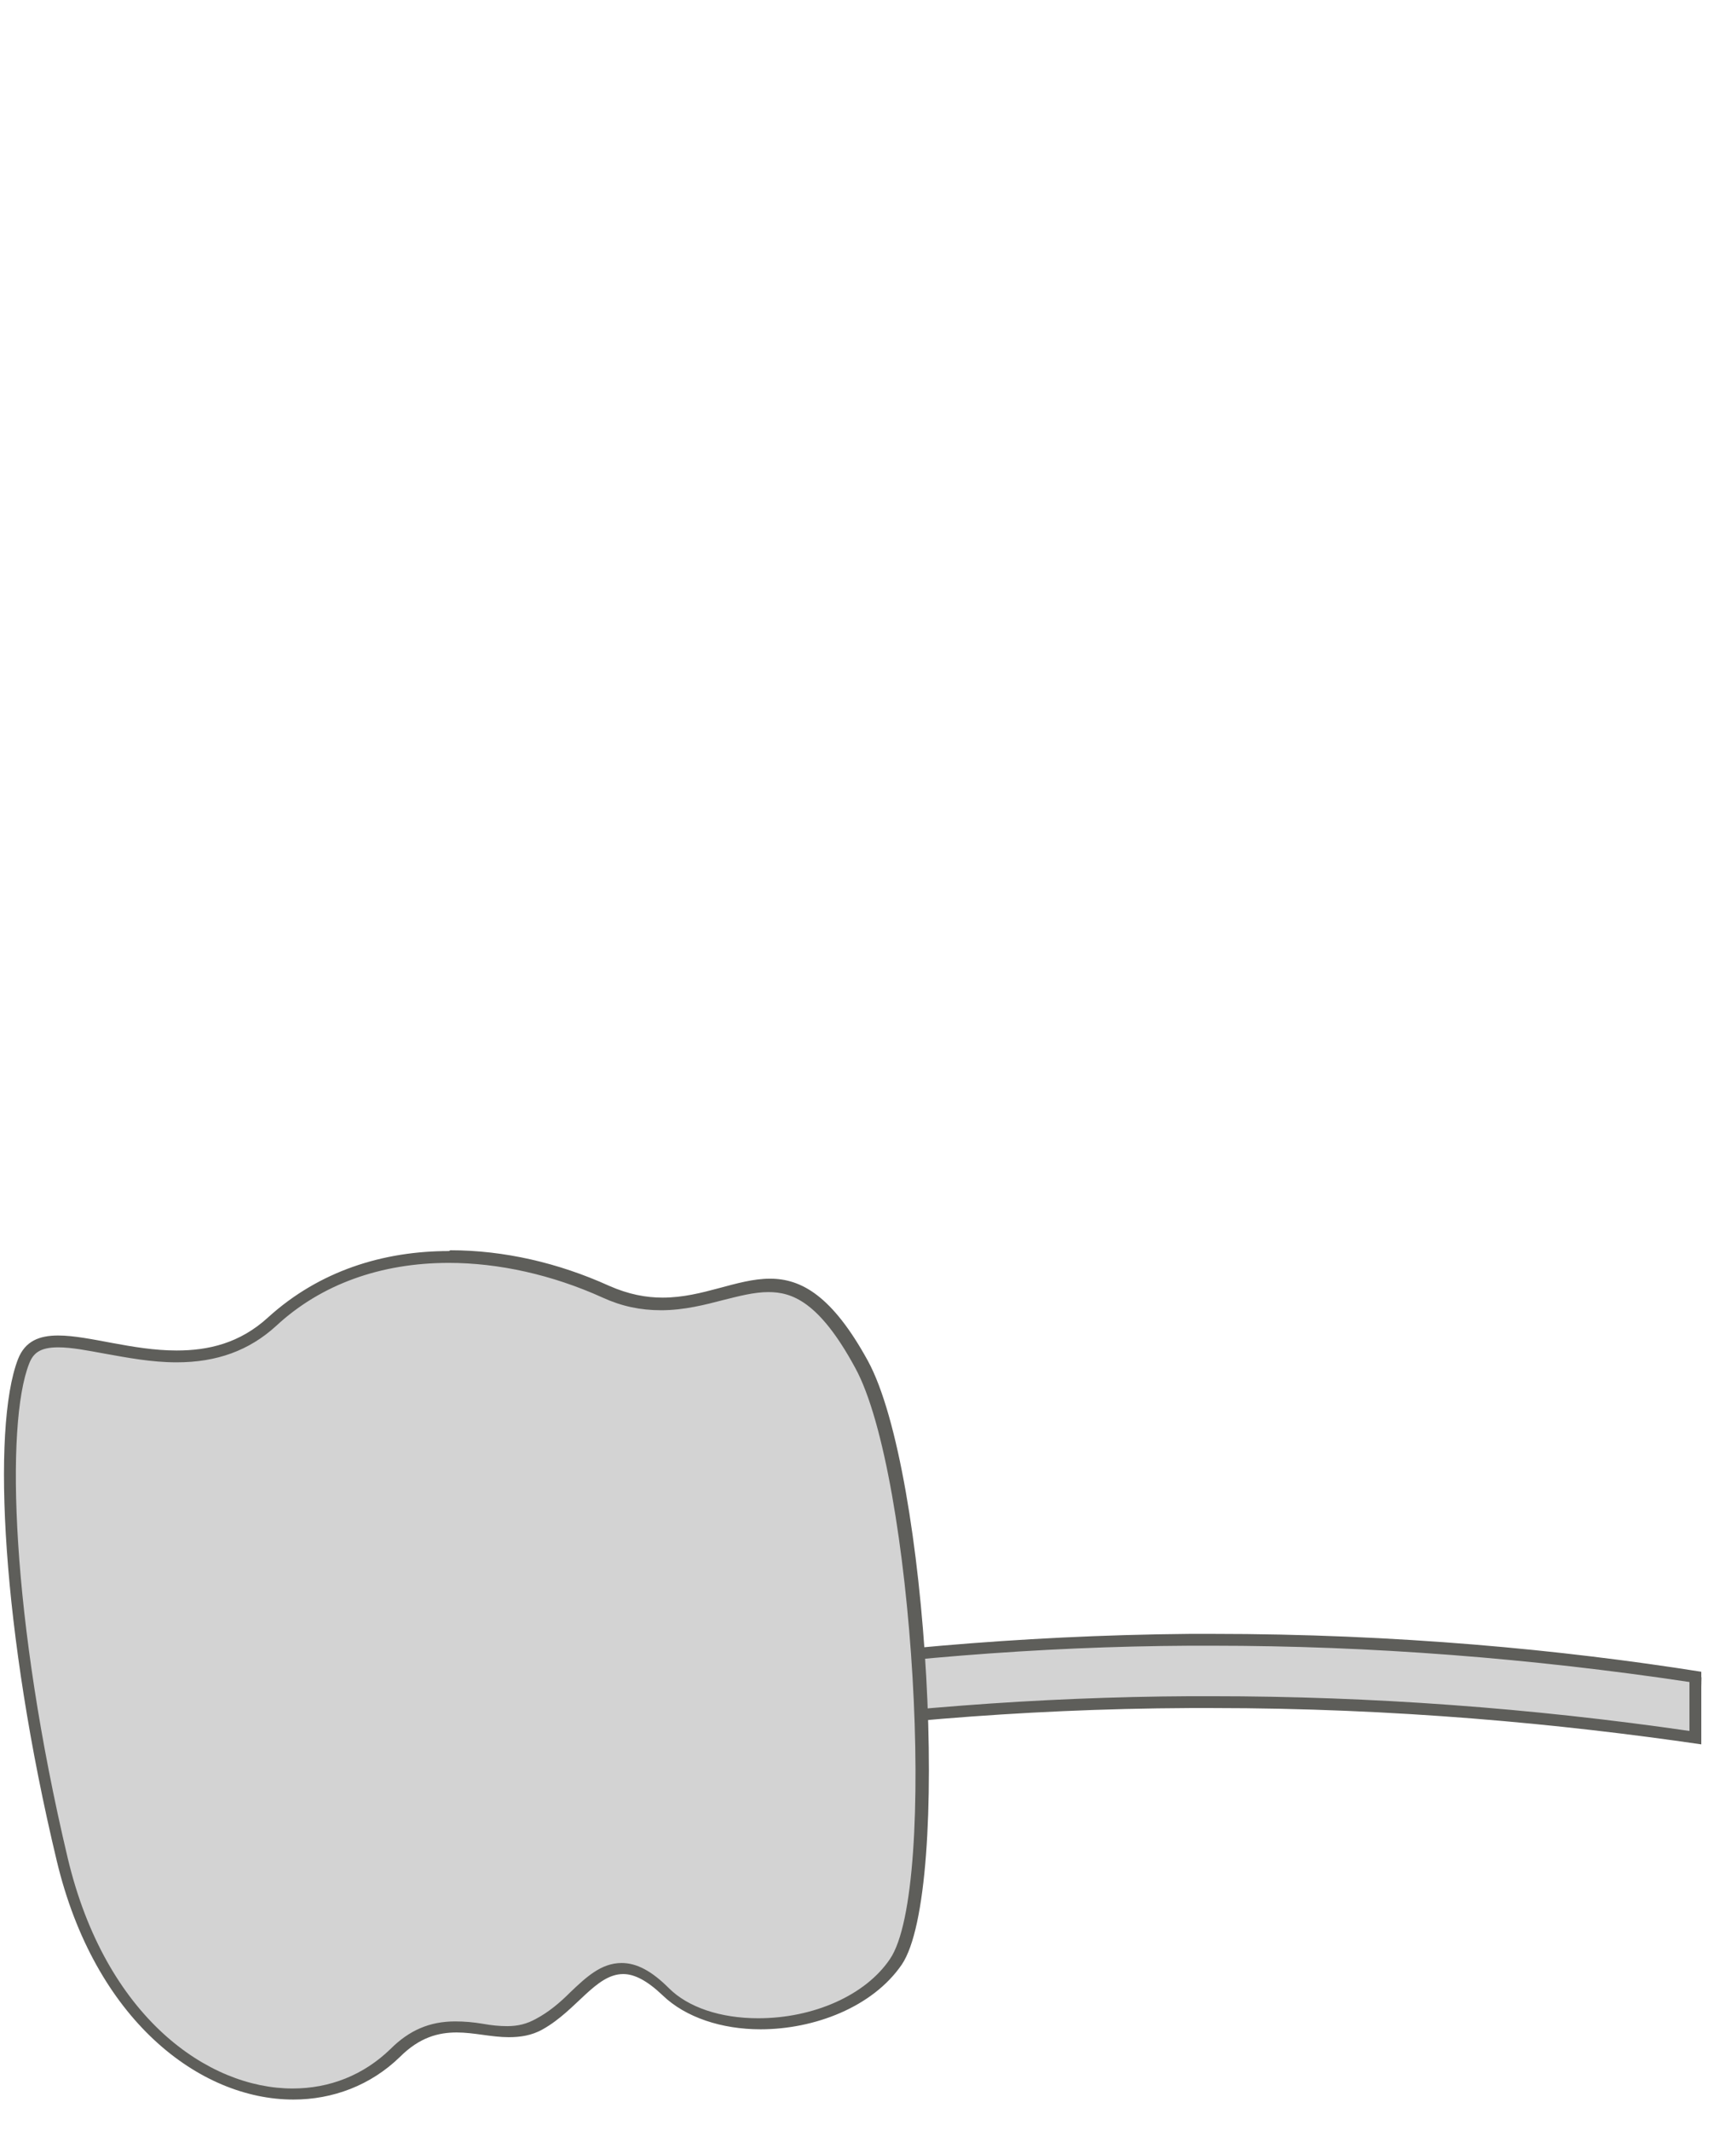 <svg width="22" height="27" viewBox="0 0 22 27" fill="none" xmlns="http://www.w3.org/2000/svg">
<path d="M21.49 22.02C19.47 21.721 17.41 21.57 15.37 21.57H15.09C13.14 21.581 11.17 21.741 9.25 22.02V21.18C11.14 20.951 13.12 20.791 15.1 20.77H15.38C17.44 20.77 19.52 20.93 21.57 21.25L21.51 22.011L21.49 22.02Z" fill="#D3D3D3"/>
<path d="M15.36 20.85C17.38 20.85 19.41 21.01 21.41 21.31V21.93C19.41 21.64 17.38 21.49 15.36 21.49H15.08C13.16 21.5 11.22 21.65 9.31 21.93V21.31C11.21 21.02 13.16 20.86 15.08 20.85H15.36ZM15.36 20.7C15.27 20.7 15.18 20.7 15.08 20.7C12.86 20.72 10.87 20.92 9.16 21.18V22.1C10.88 21.84 12.87 21.65 15.08 21.64C15.17 21.64 15.27 21.64 15.36 21.64C17.69 21.64 19.78 21.84 21.56 22.1V21.18C19.79 20.9 17.7 20.7 15.36 20.7Z" fill="#5E5E5A"/>
<path d="M3.71 26.53C2.61 26.53 1.27 25.61 0.79 23.55C0.07 20.5 -0 18.02 0.3 17.25C0.37 17.07 0.5 16.99 0.74 16.99C0.92 16.99 1.12 17.03 1.35 17.07C1.62 17.12 1.93 17.18 2.24 17.18C2.73 17.18 3.12 17.03 3.45 16.74C4.04 16.2 4.81 15.92 5.69 15.92C6.34 15.92 7.02 16.07 7.67 16.37C7.9 16.47 8.13 16.52 8.38 16.52C8.66 16.52 8.91 16.45 9.15 16.39C9.36 16.33 9.55 16.28 9.74 16.28C10.05 16.28 10.43 16.4 10.91 17.28C11.66 18.64 11.96 23.95 11.35 24.85C11.02 25.33 10.35 25.63 9.62 25.63C9.12 25.63 8.69 25.48 8.44 25.23C8.24 25.03 8.06 24.94 7.89 24.94C7.66 24.94 7.48 25.11 7.29 25.29C7.15 25.42 7.01 25.55 6.84 25.65C6.72 25.72 6.59 25.75 6.44 25.75C6.33 25.75 6.23 25.74 6.12 25.72C6.01 25.71 5.89 25.69 5.78 25.69C5.48 25.69 5.24 25.79 5.01 26.02C4.66 26.36 4.21 26.54 3.72 26.54L3.71 26.53Z" fill="#D3D3D3"/>
<path d="M5.688 16C6.318 16 6.998 16.15 7.638 16.44C7.878 16.55 8.118 16.6 8.378 16.6C8.668 16.6 8.938 16.53 9.168 16.47C9.368 16.42 9.558 16.37 9.738 16.37C10.028 16.37 10.378 16.48 10.838 17.33C11.578 18.68 11.888 23.93 11.278 24.82C10.968 25.28 10.308 25.57 9.608 25.57C9.128 25.57 8.718 25.43 8.478 25.19C8.258 24.97 8.068 24.87 7.878 24.87C7.618 24.87 7.428 25.05 7.228 25.24C7.098 25.37 6.958 25.49 6.788 25.58C6.678 25.64 6.568 25.67 6.428 25.67C6.328 25.67 6.228 25.66 6.118 25.64C5.998 25.62 5.888 25.61 5.768 25.61C5.448 25.61 5.188 25.72 4.948 25.96C4.608 26.29 4.178 26.46 3.708 26.46C2.638 26.46 1.338 25.56 0.858 23.54C0.138 20.5 0.068 18.05 0.368 17.28C0.418 17.15 0.498 17.07 0.738 17.07C0.908 17.07 1.108 17.11 1.328 17.15C1.608 17.2 1.918 17.26 2.238 17.26C2.748 17.26 3.158 17.11 3.498 16.8C4.068 16.27 4.828 16 5.688 16ZM5.688 15.85C4.858 15.85 4.048 16.1 3.398 16.69C3.038 17.02 2.638 17.11 2.238 17.11C1.678 17.11 1.128 16.92 0.738 16.92C0.498 16.92 0.318 16.99 0.228 17.22C-0.112 18.1 0.028 20.69 0.718 23.57C1.198 25.59 2.528 26.6 3.718 26.6C4.218 26.6 4.698 26.42 5.068 26.06C5.318 25.81 5.558 25.75 5.788 25.75C6.008 25.75 6.228 25.81 6.448 25.81C6.588 25.81 6.738 25.79 6.878 25.71C7.308 25.47 7.548 25.01 7.898 25.01C8.038 25.01 8.198 25.09 8.398 25.28C8.688 25.56 9.148 25.71 9.638 25.71C10.318 25.71 11.058 25.43 11.428 24.89C12.058 23.96 11.768 18.65 10.998 17.24C10.548 16.42 10.158 16.2 9.758 16.2C9.338 16.2 8.908 16.44 8.398 16.44C8.188 16.44 7.968 16.4 7.718 16.29C7.078 16 6.388 15.84 5.708 15.84L5.688 15.85Z" fill="#5E5E5A"/>
</svg>
